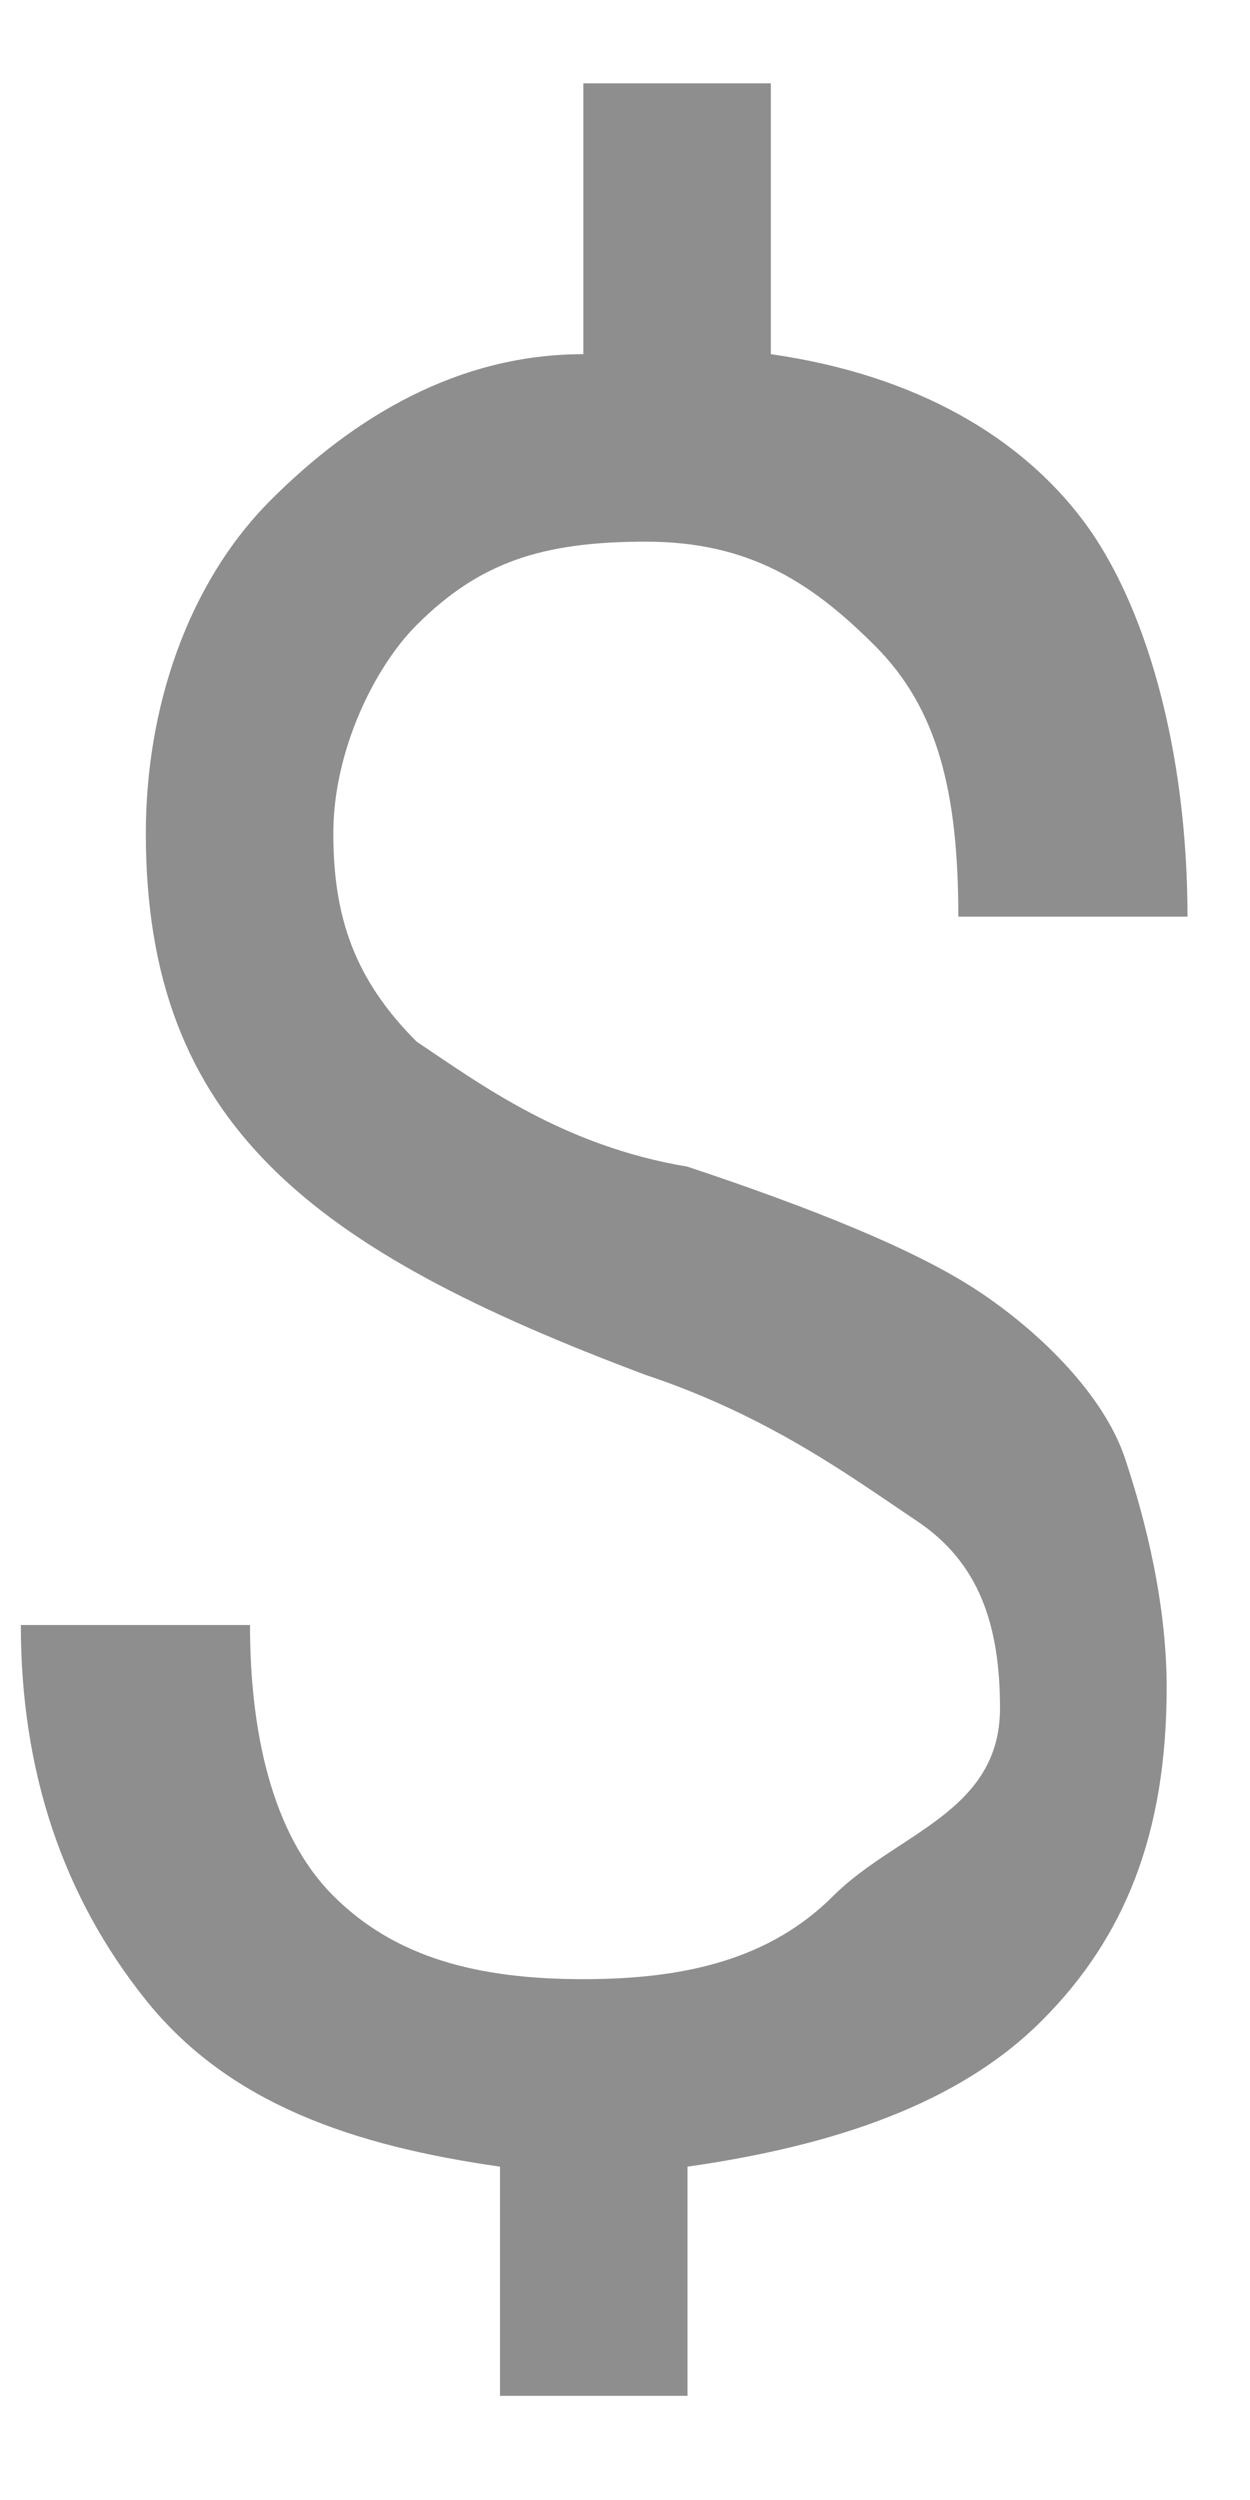 <?xml version="1.0" encoding="utf-8"?>
<!-- Generator: Adobe Illustrator 24.0.1, SVG Export Plug-In . SVG Version: 6.00 Build 0)  -->
<svg version="1.1" id="Layer_1" xmlns="http://www.w3.org/2000/svg" xmlns:xlink="http://www.w3.org/1999/xlink" x="0px" y="0px"
	 width="6px" height="12px" viewBox="0 0 6 12" style="enable-background:new 0 0 6 12;" xml:space="preserve">
<style type="text/css">
	.st0{enable-background:new    ;}
	.st1{fill:#8F8E8E;}
</style>
<title>$</title>
<desc>Created with Sketch.</desc>
<g id="Page-1">
	<g id="_x32_019_x5F_Q4_x5F_MOCK-Home-Desktop_x5F_05" transform="translate(-614, -232)">
		<g id="HERO" transform="translate(-2, 98)">
			<g id="Field-Est" transform="translate(597, 112)">
				<g class="st0">
					<path class="st1" d="M23.8,30.2c0-0.4-0.1-0.7-0.4-0.9s-0.7-0.5-1.3-0.7c-0.8-0.3-1.4-0.6-1.8-1s-0.6-0.9-0.6-1.6
						c0-0.6,0.2-1.2,0.6-1.6s0.9-0.7,1.5-0.7v-1.3h0.9v1.3c0.7,0.1,1.2,0.4,1.5,0.8s0.5,1.1,0.5,1.9h-1.1c0-0.6-0.1-1-0.4-1.3
						s-0.6-0.5-1.1-0.5c-0.5,0-0.8,0.1-1.1,0.4c-0.2,0.2-0.4,0.6-0.4,1c0,0.4,0.1,0.7,0.4,1c0.3,0.2,0.7,0.5,1.3,0.6
						c0.6,0.2,1.1,0.4,1.4,0.6s0.6,0.5,0.7,0.8s0.2,0.7,0.2,1.1c0,0.7-0.2,1.2-0.6,1.6s-1,0.6-1.7,0.7v1.1h-0.9v-1.1
						c-0.7-0.1-1.3-0.3-1.7-0.8s-0.6-1.1-0.6-1.8h1.1c0,0.5,0.1,1,0.4,1.3s0.7,0.4,1.2,0.4c0.5,0,0.9-0.1,1.2-0.4
						S23.8,30.7,23.8,30.2z"/>
				</g>
			</g>
		</g>
	</g>
</g>
</svg>
